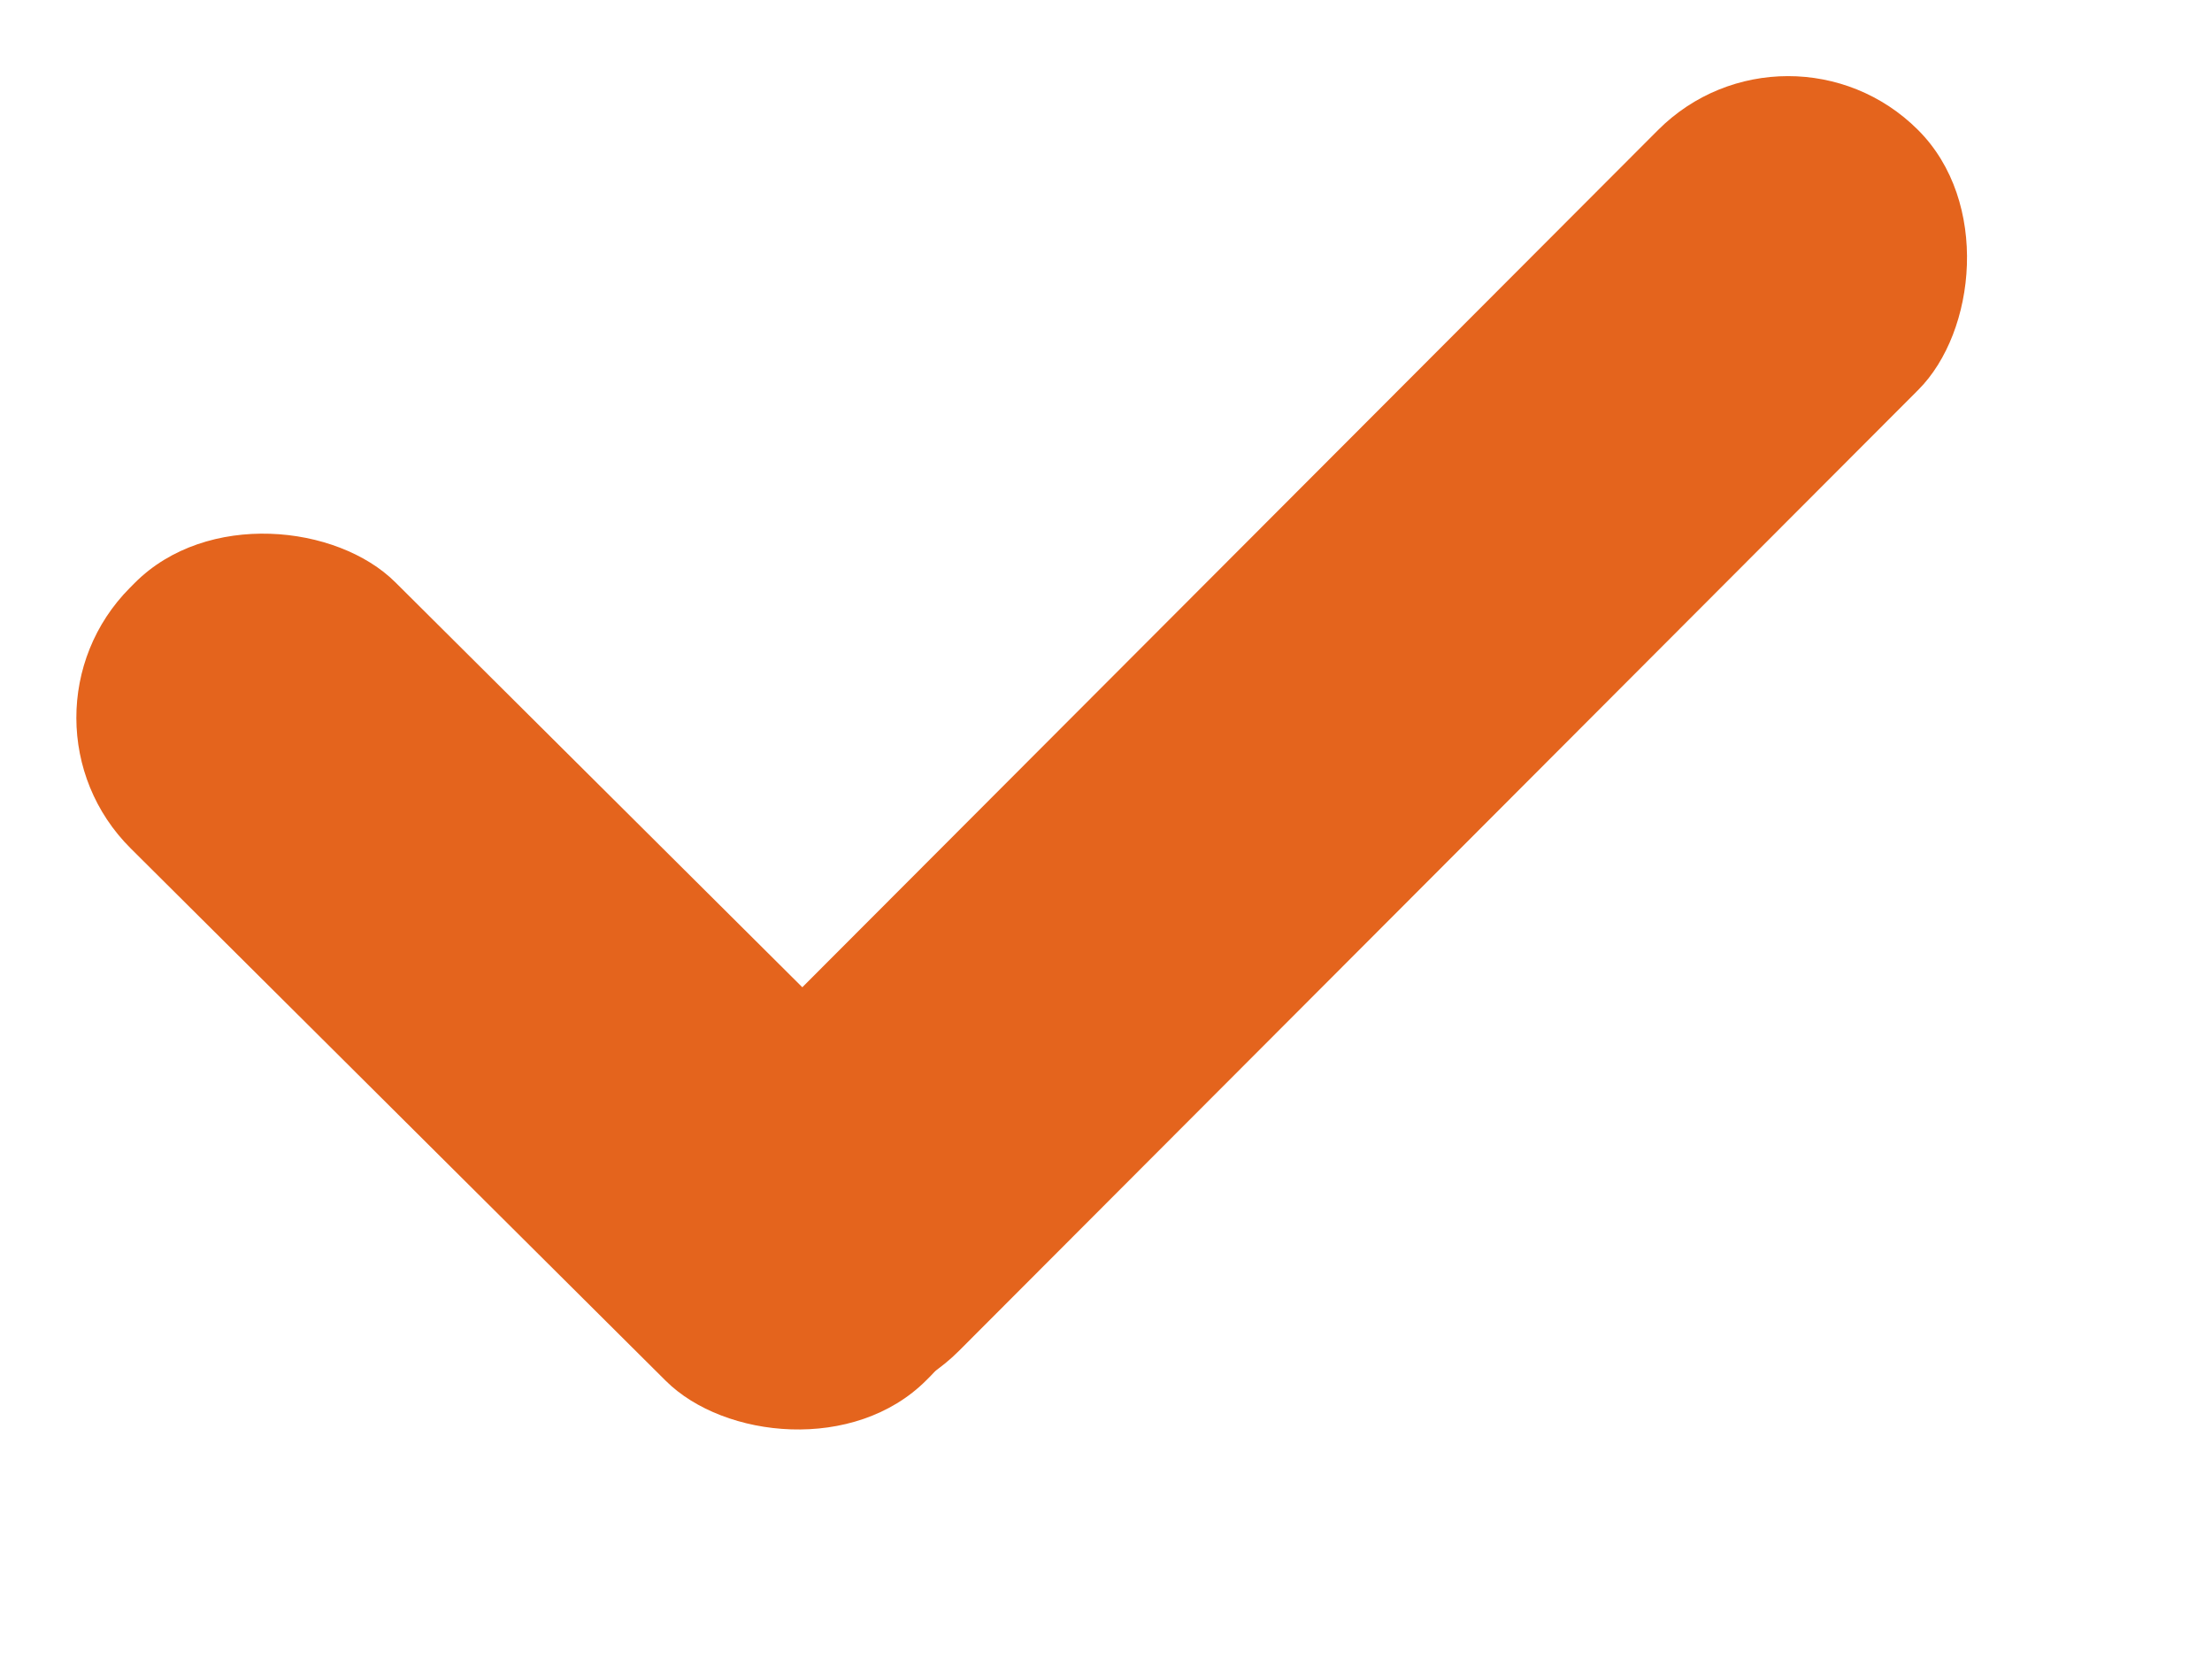 <svg width="12" height="9" viewBox="0 0 12 9" fill="none" xmlns="http://www.w3.org/2000/svg">
<rect x="9.699" width="1.995" height="9.36" rx="0.997" transform="rotate(44.95 9.699 0)" fill="#E4641D"/>
<rect y="3.897" width="2.036" height="6.095" rx="1" transform="rotate(-45.142 0 3.897)" fill="#E4641D"/>
</svg>
